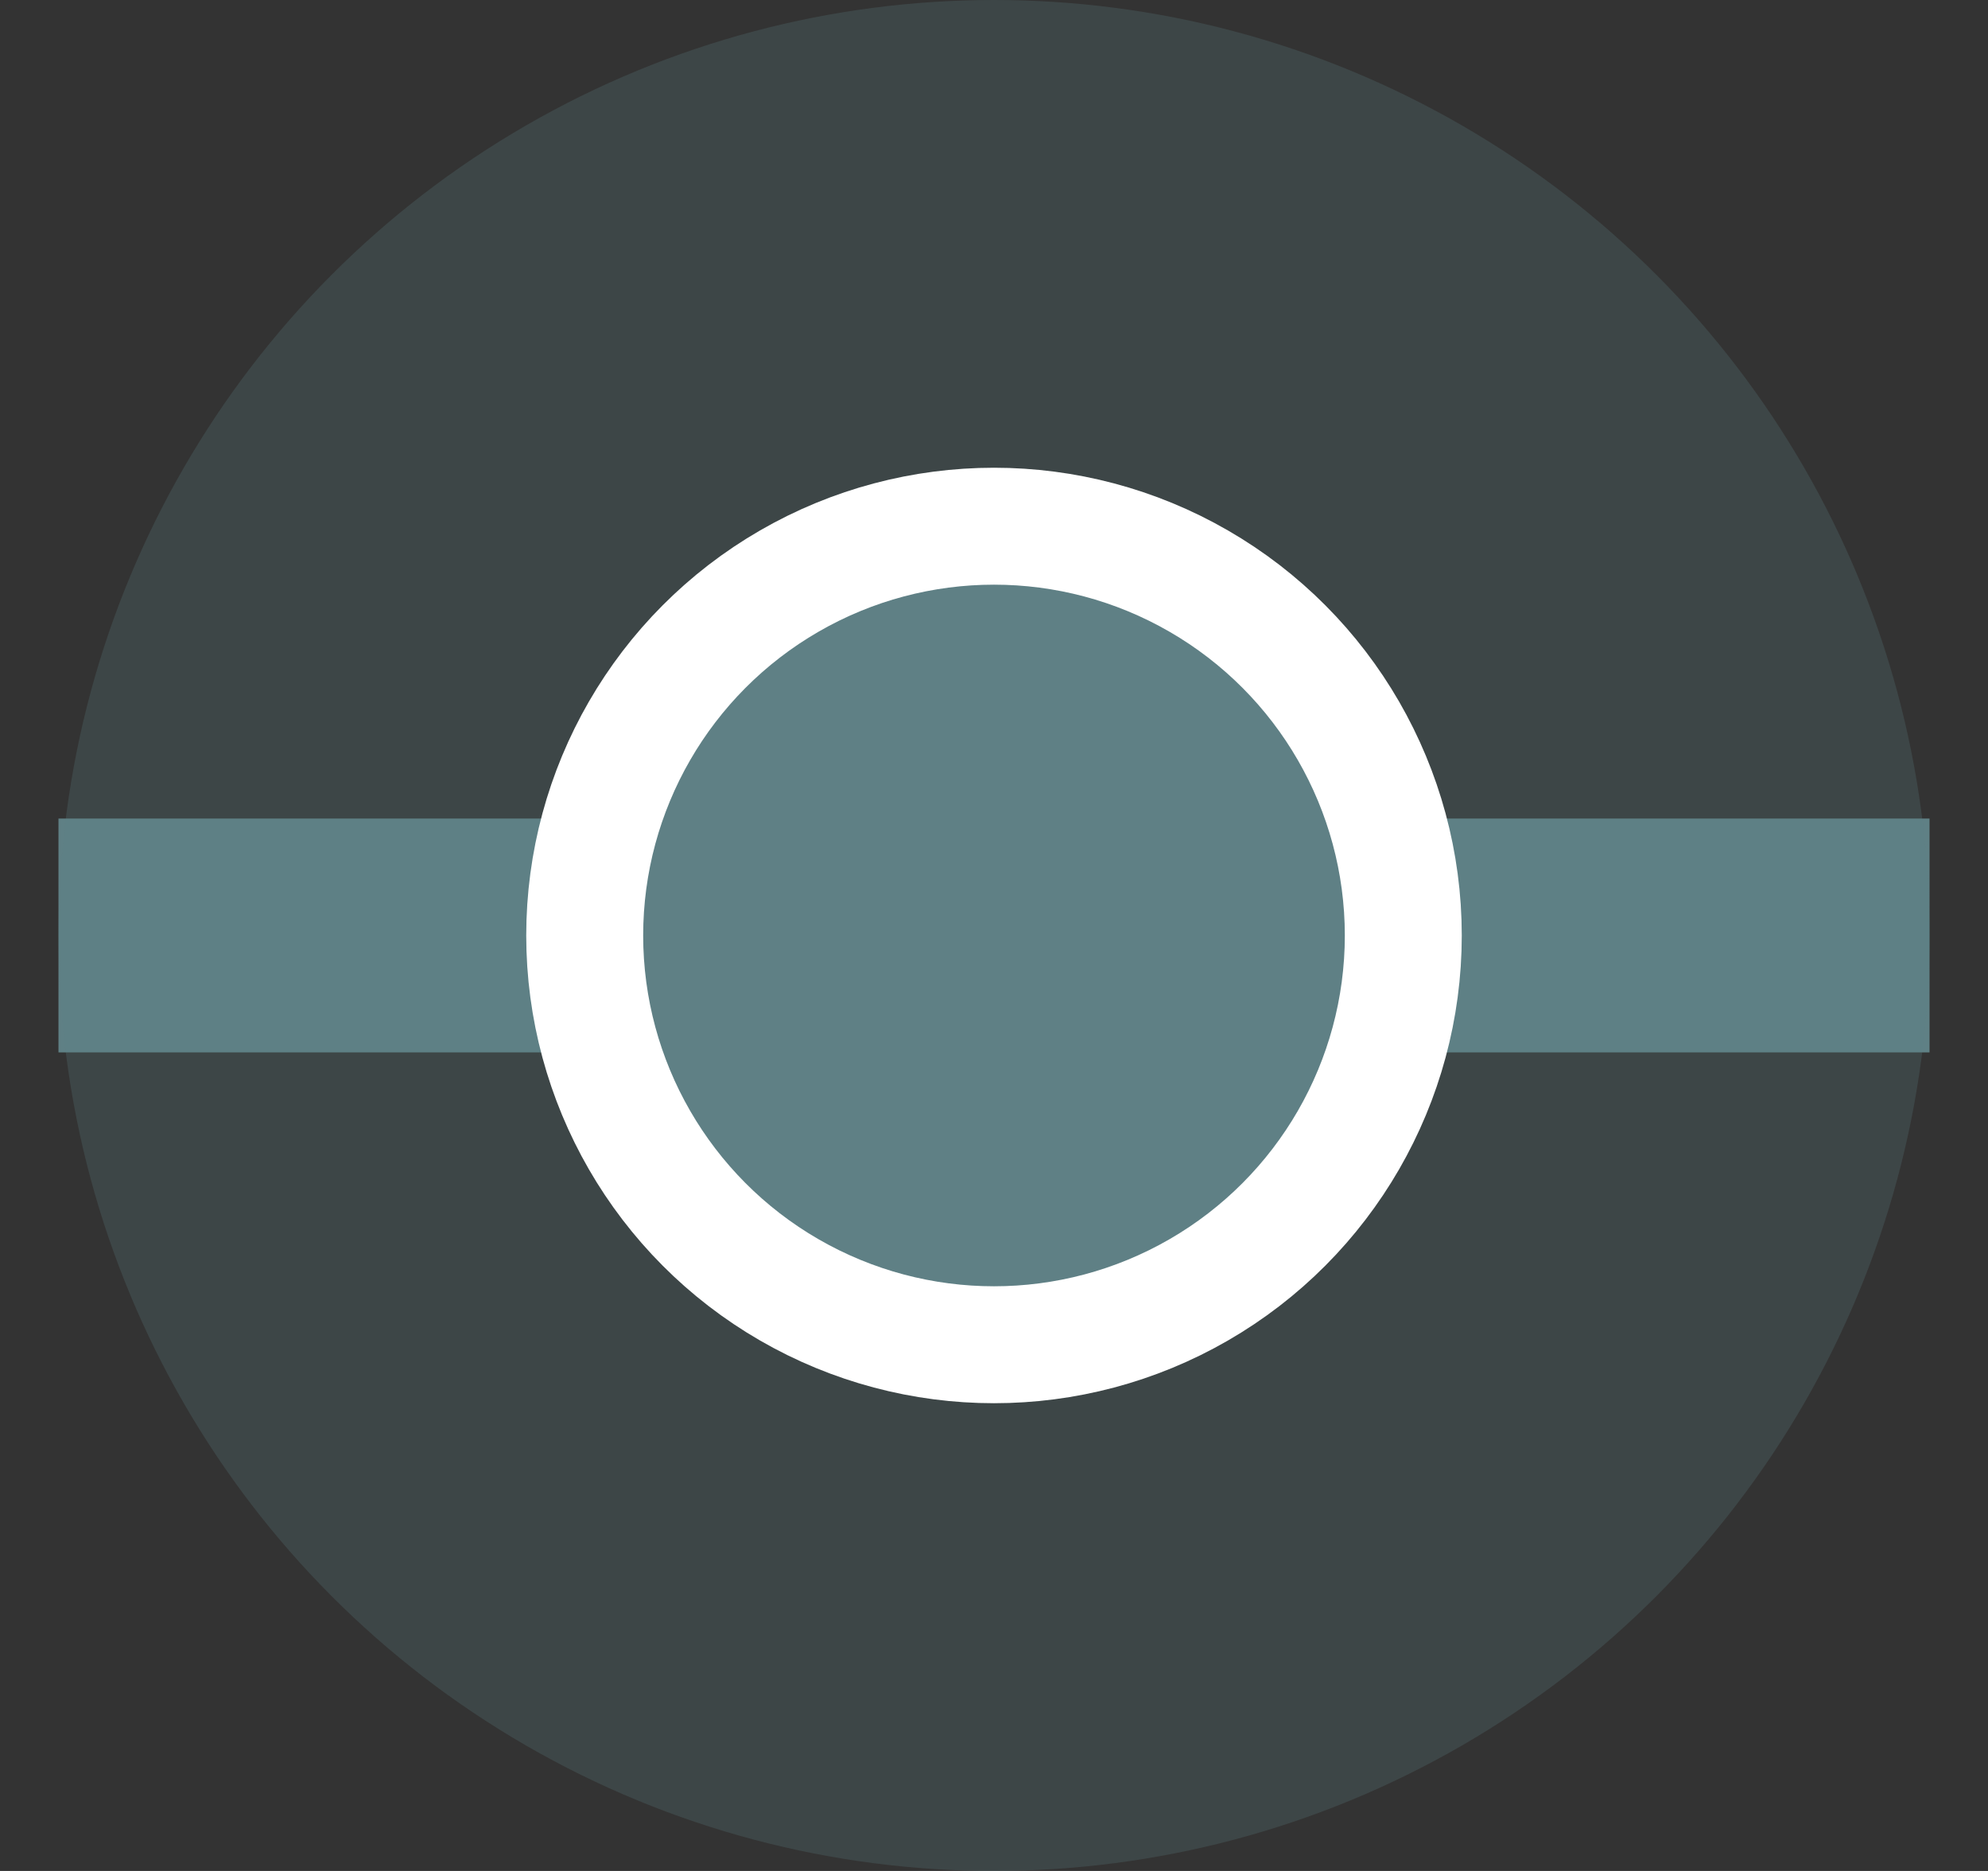 <svg width="17" height="16" viewBox="0 0 17 16" fill="none" xmlns="http://www.w3.org/2000/svg">
<rect x="0" y="0" width="17" height="16" fill="#333333" stroke="none"/>
<rect x="0.5" y="7" width="16" height="2" fill="#5F8085"/>
<circle opacity="0.25" cx="8.5" cy="8" r="8" fill="#5F8085"/>
<circle cx="8.5" cy="8" r="3.5" fill="#5F8085" stroke="white"/>
</svg>
